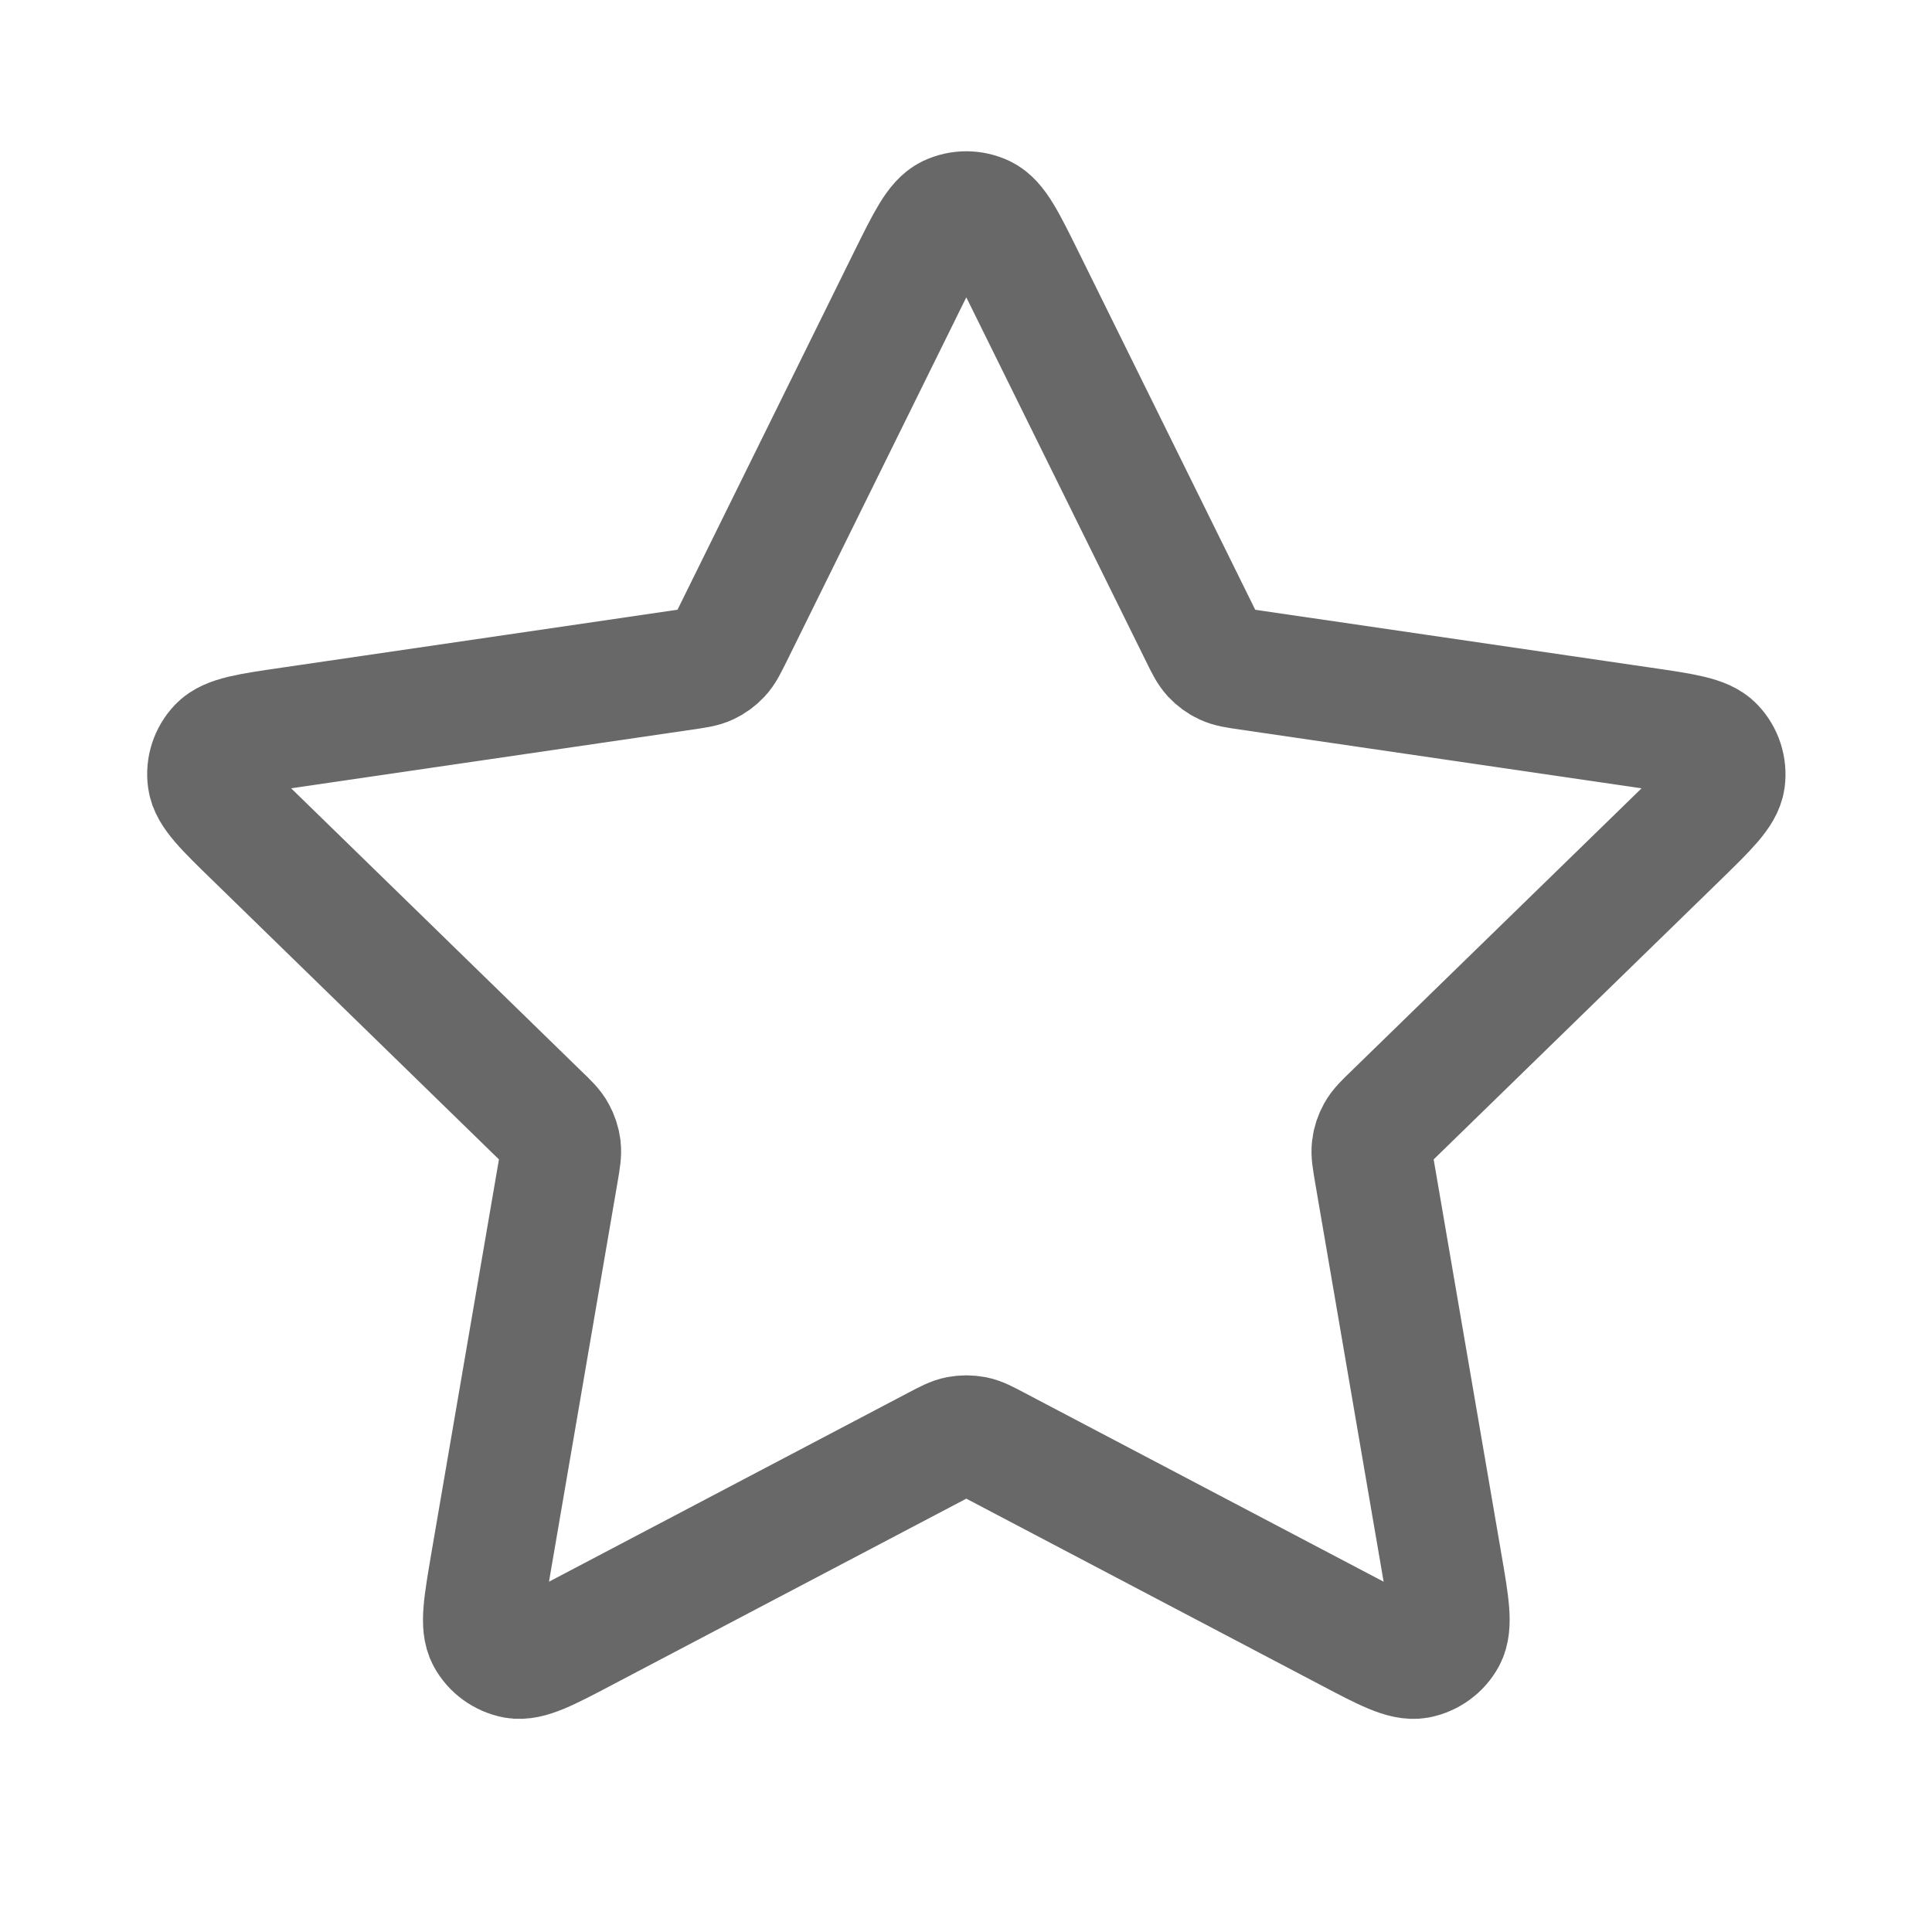 <svg width="16" height="16" viewBox="0 0 16 16" fill="none" xmlns="http://www.w3.org/2000/svg">
<path d="M7.524 2.302C7.678 1.991 7.755 1.835 7.859 1.785C7.95 1.742 8.055 1.742 8.146 1.785C8.25 1.835 8.327 1.991 8.481 2.302L9.939 5.255C9.984 5.347 10.007 5.393 10.04 5.429C10.069 5.46 10.104 5.486 10.143 5.504C10.188 5.525 10.238 5.532 10.34 5.547L13.601 6.024C13.944 6.074 14.116 6.099 14.195 6.183C14.264 6.256 14.297 6.356 14.284 6.456C14.268 6.57 14.144 6.691 13.896 6.933L11.537 9.231C11.463 9.302 11.427 9.338 11.403 9.381C11.382 9.419 11.368 9.46 11.363 9.503C11.357 9.551 11.366 9.602 11.383 9.703L11.94 12.948C11.999 13.29 12.028 13.461 11.973 13.563C11.925 13.651 11.839 13.713 11.741 13.732C11.627 13.752 11.473 13.672 11.166 13.51L8.251 11.977C8.16 11.929 8.115 11.905 8.067 11.896C8.024 11.888 7.981 11.888 7.938 11.896C7.891 11.905 7.845 11.929 7.754 11.977L4.839 13.51C4.532 13.672 4.378 13.752 4.265 13.732C4.166 13.713 4.08 13.651 4.032 13.563C3.977 13.461 4.007 13.29 4.065 12.948L4.622 9.703C4.639 9.602 4.648 9.551 4.642 9.503C4.637 9.46 4.623 9.419 4.602 9.381C4.579 9.338 4.542 9.302 4.468 9.231L2.11 6.933C1.861 6.691 1.737 6.57 1.722 6.456C1.708 6.356 1.741 6.256 1.81 6.183C1.89 6.099 2.061 6.074 2.405 6.024L5.665 5.547C5.767 5.532 5.818 5.525 5.862 5.504C5.901 5.486 5.936 5.46 5.965 5.429C5.999 5.393 6.021 5.347 6.067 5.255L7.524 2.302Z" stroke="#686868" stroke-linecap="round" stroke-linejoin="round"/>
</svg>
